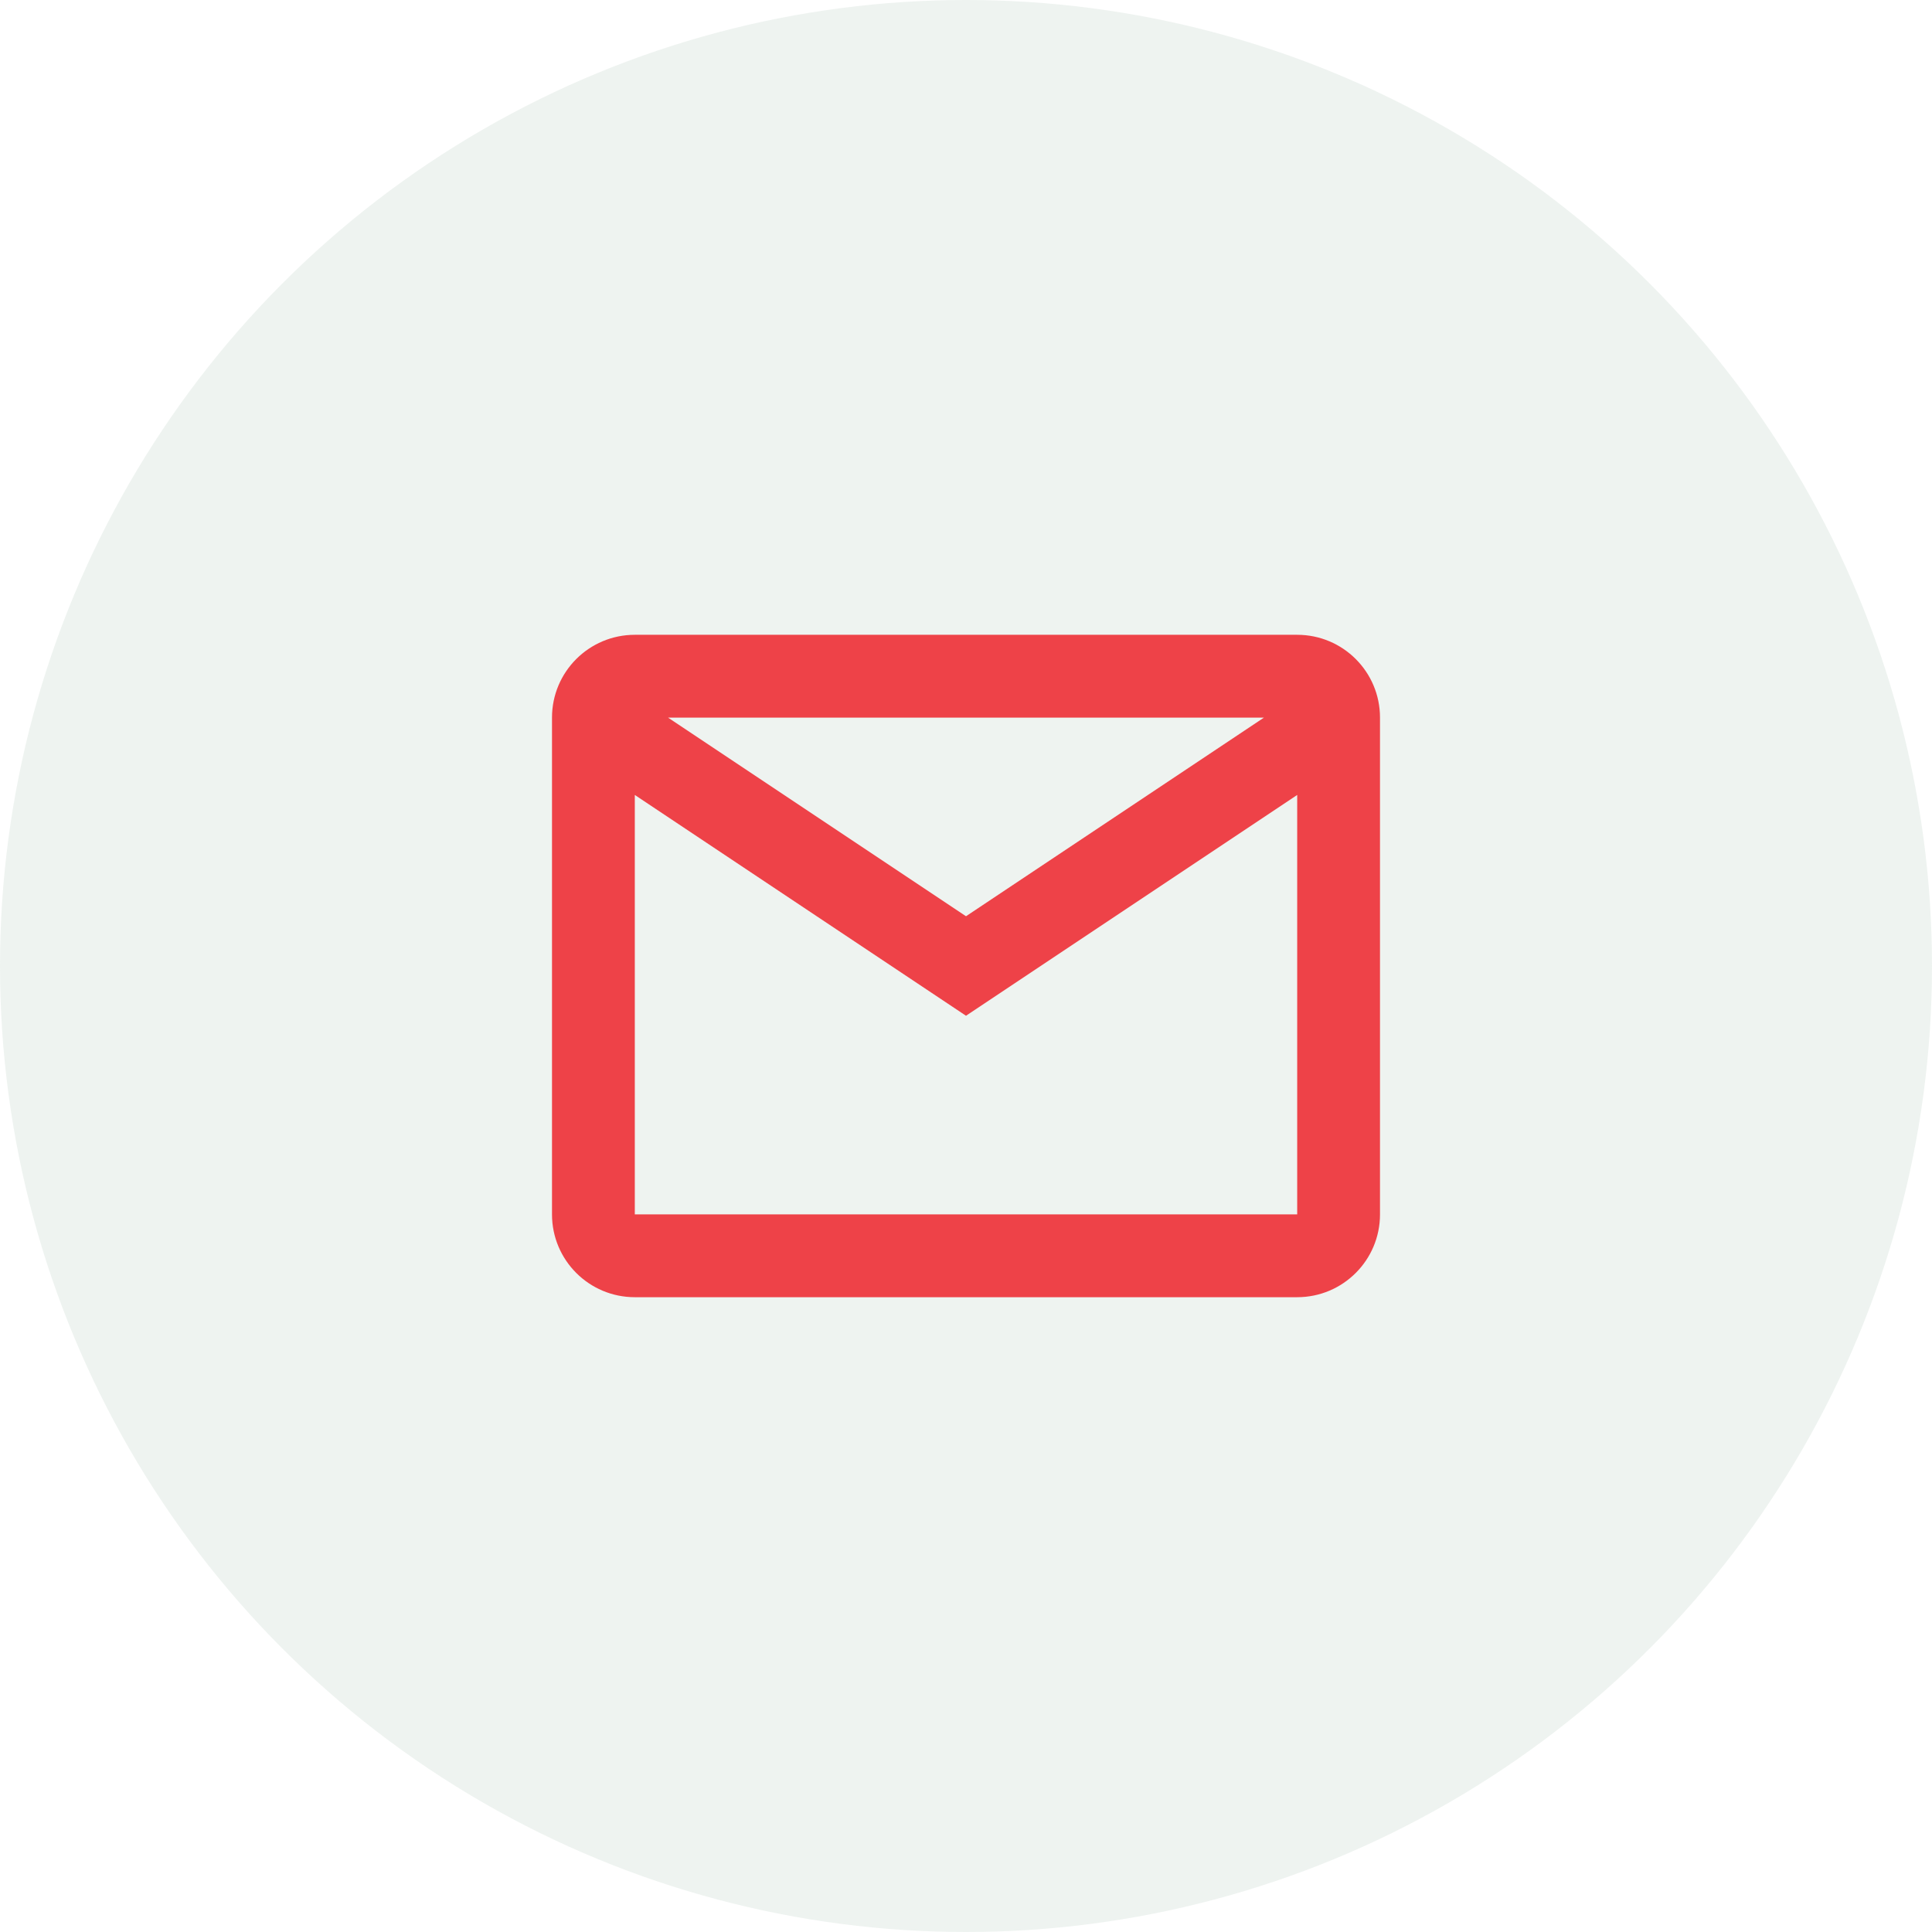 <svg width="70" height="70" viewBox="0 0 70 70" fill="none" xmlns="http://www.w3.org/2000/svg">
<circle cx="35" cy="35" r="35" fill="#D5E1DB" fill-opacity="0.4"/>
<path fill-rule="evenodd" clip-rule="evenodd" d="M20 26C20 24.343 21.343 23 23 23H47C48.657 23 50 24.343 50 26V44C50 45.657 48.657 47 47 47H23C21.343 47 20 45.657 20 44V26ZM47 28.803V44H23V28.803L35 36.803L47 28.803ZM45.796 26H24.204L35 33.197L45.796 26Z" fill="#EE4248"/>
</svg>
